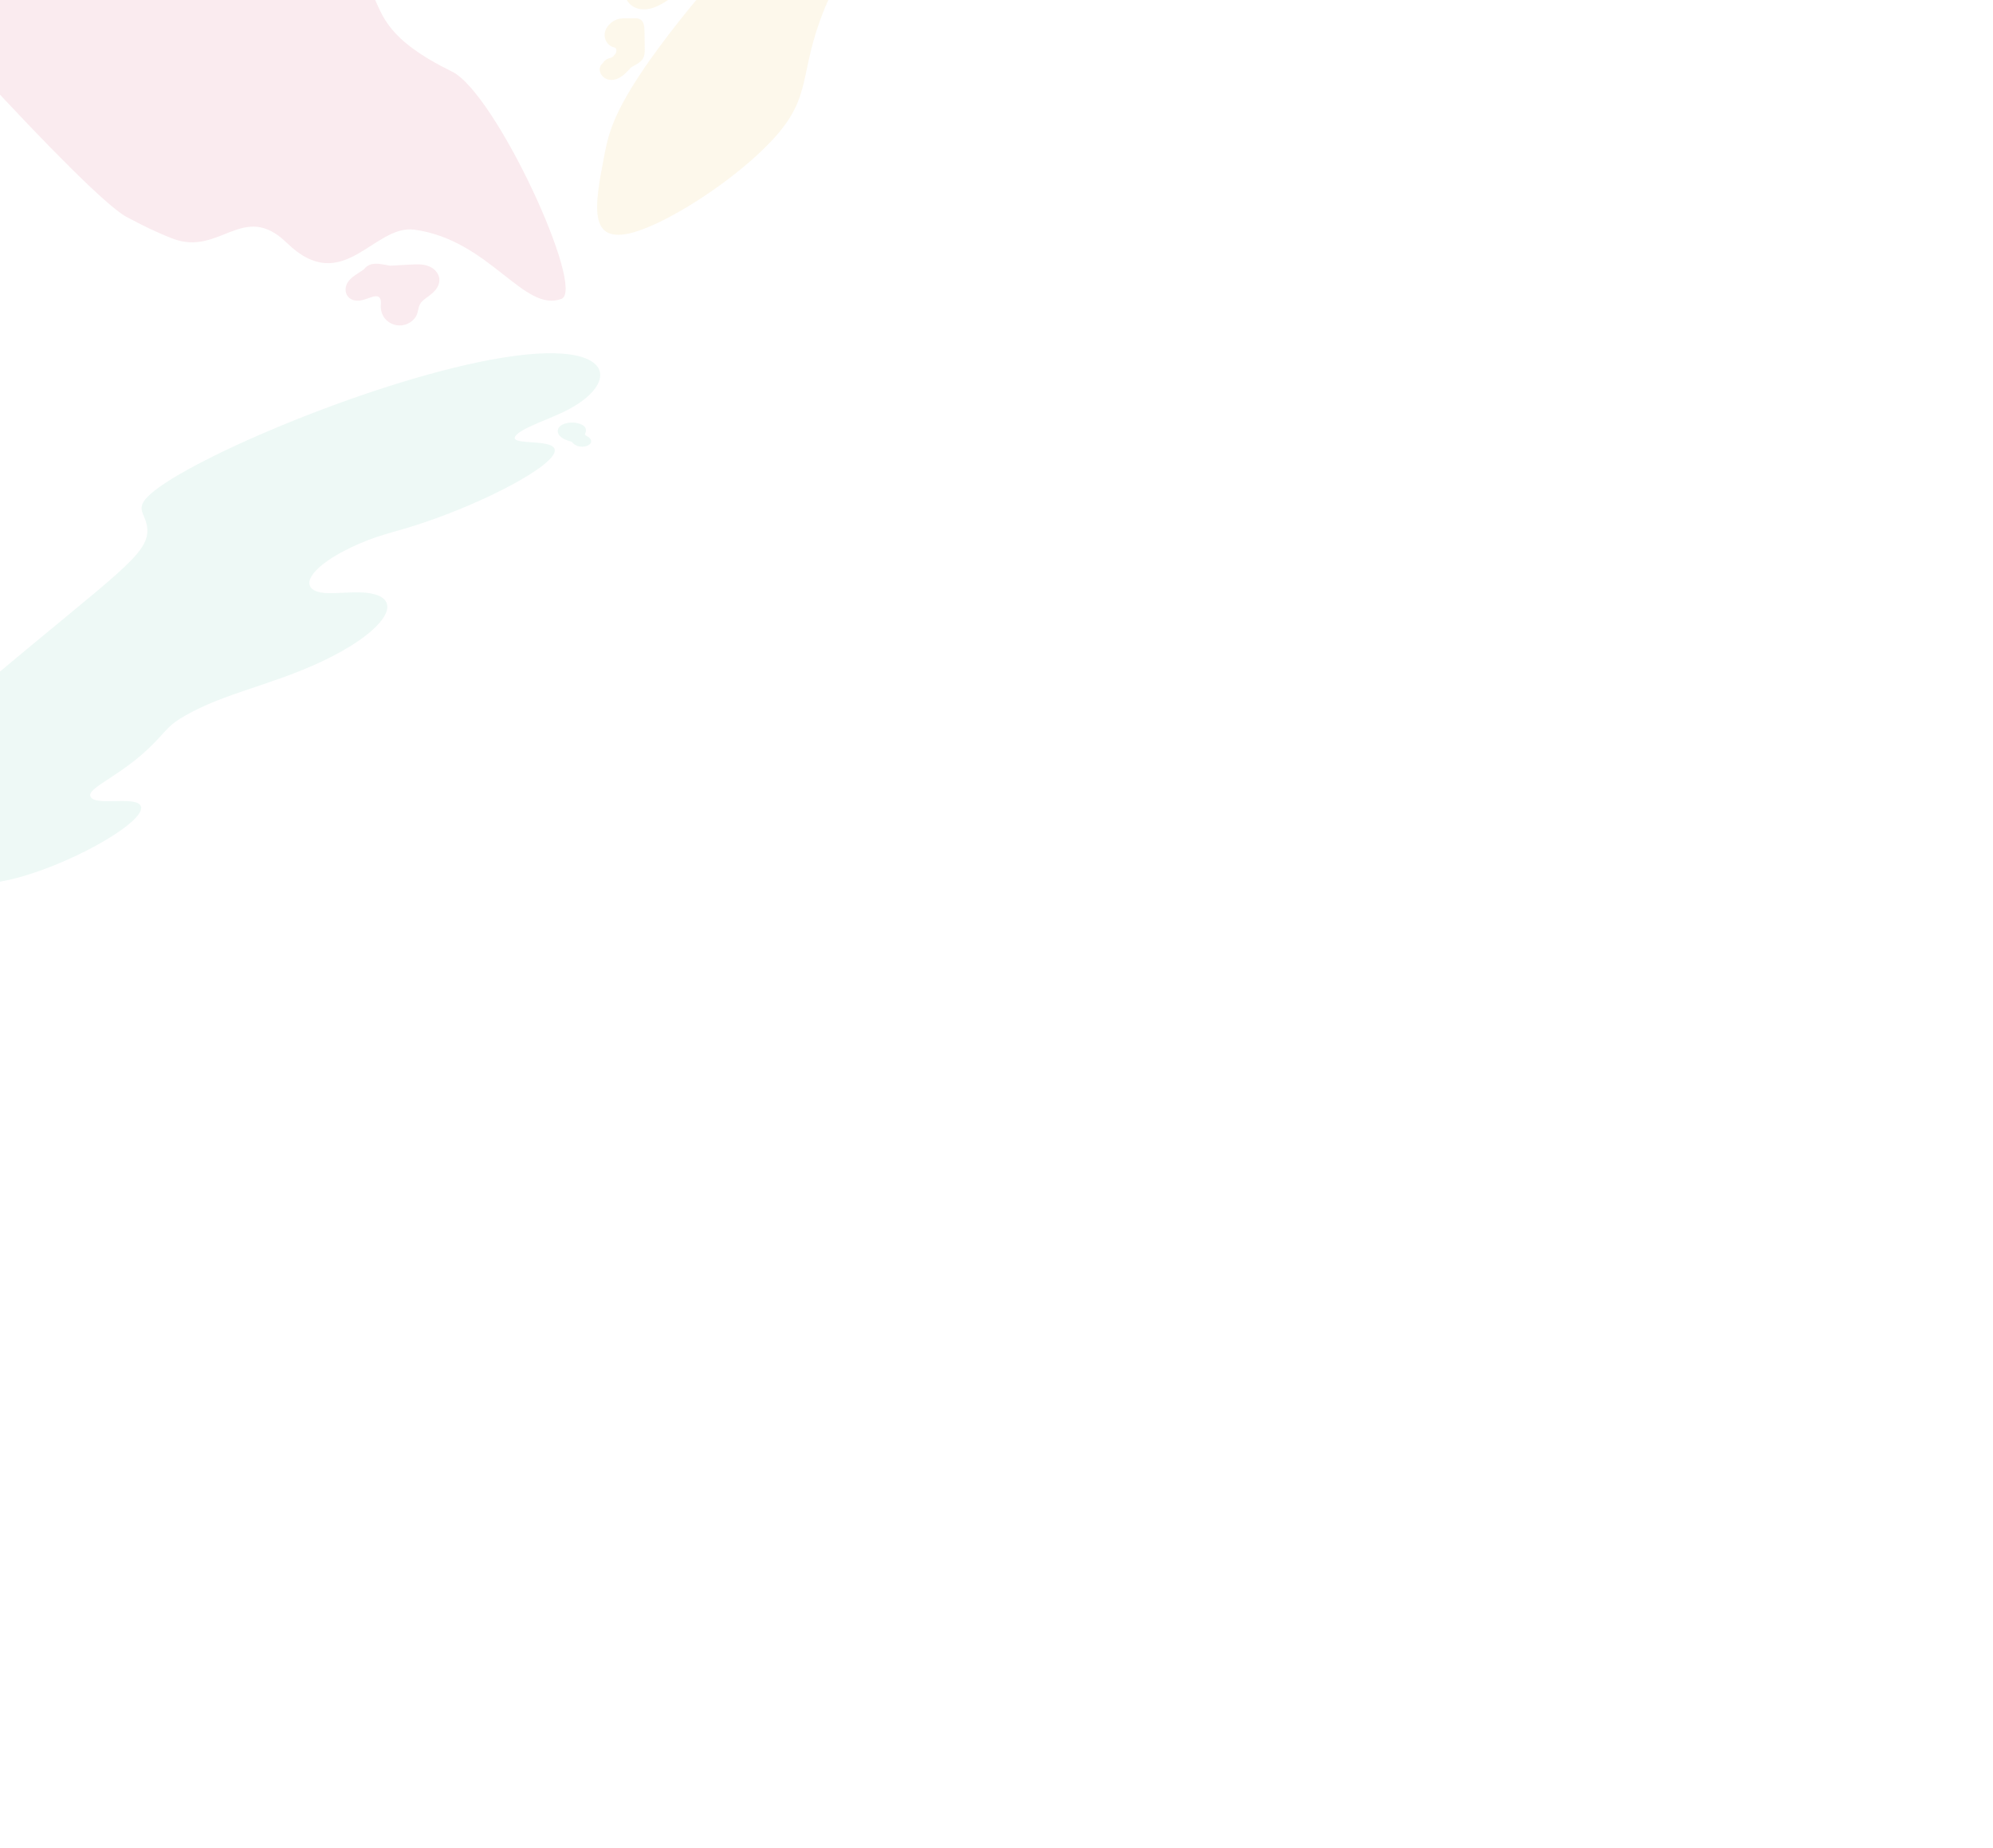 <svg id="Layer_1" data-name="Layer 1" xmlns="http://www.w3.org/2000/svg" xmlns:xlink="http://www.w3.org/1999/xlink" width="2719" height="2521" viewBox="0 0 2719 2521"><defs><clipPath id="clip-path"><rect x="-292.33" width="1489.46" height="1381" style="fill:none"/></clipPath></defs><title>sidebar-bg</title><g id="Header_Image" data-name="Header Image" style="opacity:0.54"><g style="clip-path:url(#clip-path)"><g style="opacity:0.19"><path d="M-236.58-142.66c73.9,98.71,355.39,409.37,408.63,438.22,21.22,11.5,41.55,21.48,63.5,29.93,64.42,24.77,96.19-52.09,155.77,5.84,76.55,74.43,118.19-25.57,174.05-18,102.79,14,149.11,113.82,200.59,94.4,33.7-12.71-89.55-280.76-149.18-310-178.63-87.59-20.56-130.35-265-179.62C99.78-132.66-344.26-286.48-236.58-142.66Z" style="fill:#d1395d"/><path d="M598.07,375.33a22.93,22.93,0,0,0-11.53-11.43c-7.08-3.32-15-3.51-22.7-3.14-7.92.38-15.84.85-23.75,1.28-2.55.14-5.1.28-7.65.45-3-.54-6.07-1.09-9.11-1.62-4.86-.84-9.66-1.51-14.59-.74a18.07,18.07,0,0,0-12.14,7.28c-4.08,2.68-8.16,5.36-12.18,8.13-4.93,3.4-9.49,7.45-11.68,13-2.11,5.33-1.63,11.63,2.13,16.18,3.54,4.28,9.35,5.86,14.85,5.41s10.42-2.61,15.68-4.31c3.48-1.12,9.47-3.12,12.34.16s1.64,8.95,1.79,12.74a25.77,25.77,0,0,0,5.2,15.3,26.21,26.21,0,0,0,42.59-2.1c3.23-5.22,2.85-11.39,5.59-16.68,2.35-4.54,7.06-7.67,11.12-10.68,4.67-3.46,9.31-7.2,12.31-12.18C599.5,387.14,600.44,381.05,598.07,375.33Z" style="fill:#d1395d"/><path d="M823.89,214.88c4.22-22.16,8.19-41.78,25.74-74.42C876.57,90.38,922.92,33,943.17,8.15c47.41-58.3,78.34-88,71.76-97.17-5.87-8.16-33.51,11.38-51.52,8.52-26.11-4.15-6.14-51.33,33.29-96.64,33.71-38.72,55.81-46.41,92-86.5,36.77-40.67,32.89-53.63,58.72-103.76,14-27.12,60.59-117.57,112-151.61,45-29.83,87.65-12.34,105.57,9.58,8.74,10.68,37.29,53.81-67.89,246.43-90,164.76-142.41,191-178.45,291.17C1088.94,110.85,1108.6,137.6,1043,202,991.84,252.25,910.53,304,864,317.07,801.09,334.67,811.72,278.82,823.89,214.88Z" style="fill:#eab93f"/><path d="M981.53-60.45a9.15,9.15,0,0,0-1.27-7.6,4.44,4.44,0,0,0-5.83-1,4.94,4.94,0,0,0-.49.3l-.39.08-32.19,8.6c-9.77,2.61-19.7,5.86-29.37,6.67a33.3,33.3,0,0,1-13.46-1.33c-4.17-1.38-8.09-3.48-12.32-4.69-8.56-2.43-18.15,0-25.9,10a50,50,0,0,0-9.94,33.71c1,11.42,6,20.28,13.44,24.64,7.6,4.48,16.56,4.86,25.68,2.16C898.87,8.31,908.13,2.42,917-3.86c11-7.74,21.88-15.81,32.8-23.76,9.85-7.16,19.49-14.81,27.43-26.11A11.53,11.53,0,0,0,981.53-60.45Z" style="fill:#eab93f"/><path d="M879.54,62.54c-.07-6.1-.07-12.22-.23-18.32-.15-5.43-.1-11.86-3.72-16C871.71,23.82,865.27,25,860.15,25c-5.5,0-11.11-.4-16.55.93a27,27,0,0,0-12.81,8c-3.63,3.83-6.21,9.1-5.87,14.73a17.75,17.75,0,0,0,6.59,13,19.09,19.09,0,0,0,6.11,3c.55.18,1.15.32,1.75.46a5,5,0,0,1,1.55,3.44A11.3,11.3,0,0,1,840,72.8,27,27,0,0,1,835.34,78c-1.91.94-4.06,1.37-6.06,2.19a13.71,13.71,0,0,0-6.78,5.88A10.17,10.17,0,0,0,819,90.6c-2.67,6.44,1.45,13.11,6.4,16.09s10.89,3,16.15,1c5.46-2,10.09-6,14.33-10.21,1.71-1.71,3.33-3.5,4.88-5.38,1.11-.63,2.21-1.27,3.31-1.91,4.43-2.6,9.59-5.06,12.66-9.68C880.25,75.26,879.6,68.69,879.54,62.54Z" style="fill:#eab93f"/><path d="M701.15,485.63c138.68-18.73,143.12,37,73.89,73.22-24.82,13-58.82,23.06-70.06,34-16.49,16.09,46,4.95,51.53,19.42,6.87,17.87-77.07,64.35-163.44,95.47-51.3,18.48-68.07,18.79-103.83,34.37-55.32,24.09-78,50.69-62.31,62.09,15.52,11.27,56.51-1.05,83.86,6.44,40.17,11,9.93,53.54-72.92,92.33-67.83,31.75-131,42.31-185.09,73.21-23.24,13.29-23.26,18-44.62,39.57-42.35,42.73-89.64,58.79-84.79,70.74,5.5,13.58,57.33-.24,67.57,11.37,15.92,18.05-86,77.83-166.37,99.4-90.88,24.39-141-3.61-175.44-22.82-20.34-11.35-52.59-30.36-40.4-72.61,6.13-21.25,22-43.21,176.38-173.16C159.39,782,202.61,756.56,201,722.1c-1.09-23.69-22.24-27.4,9.78-52.69C277.83,616.46,539.7,507.44,701.15,485.63Z" style="fill:#57c6a4"/><path d="M804,597.16c-1.45-1.43-4.32-2.39-5.53-3.85-.82-1,.14-2.39.43-3.44a8.29,8.29,0,0,0-.18-6c-1.87-3.82-7.41-6.12-13.38-7-12.75-1.87-25.13,3.42-24.33,11.92.7,7.33,9.39,11.33,19.08,13.91a16.53,16.53,0,0,0,12.27,6.56c6.38.56,12.65-1.81,14-5.87C807,601.26,805.79,599,804,597.16Z" style="fill:#57c6a4"/><path d="M648.45,769.21c-6.59-2.22-14.14-3.34-21.22-4.75-7.65-1.53-15.29-3.08-22.94-4.59-14.85-2.93-29.9-5.59-45.38-6.83-15.65-1.24-33.07-1.12-46.14,5.17-11,5.28-16.2,15.71-8.89,23.47a8.7,8.7,0,0,0,5.7,2.52,9.71,9.71,0,0,0,1.89.16,148,148,0,0,1,24.74,1.76c1.12.22,2.24.41,3.37.57q6.58,1.2,13,3,1,.57,1.92,1.17c8.81,5.62,13.88,12.16,19.59,19A39.15,39.15,0,0,0,602,824.63c14.43,1.35,28.25-3.71,37.53-10.25s19-14.69,22.11-23.27C664.57,783,660.92,773.41,648.45,769.21Z" style="fill:#57c6a4;opacity:0"/><path d="M676.44,732.39c-3.87-5.77-13.22-10.25-23.21-10.86a66.37,66.37,0,0,0-21.68,2.53l-1.91-.12c-12.68-.74-29-2.47-37.26,5.45A6.67,6.67,0,0,0,590,734.3a1.93,1.93,0,0,0-.21.84l.2,1.6a.84.84,0,0,1,.05.17c0,.05.13.3.28.59a5.68,5.68,0,0,0,1,1.64,10.48,10.48,0,0,0,3.75,2.75,13.44,13.44,0,0,0,2.87,1,12.28,12.28,0,0,0,5.09,1.25l20.09.6q5.31,1.51,10.67,3c10.68,2.87,22.66,4.55,33.4.84C676.45,745.33,680.55,738.5,676.44,732.39Z" style="fill:#57c6a4;opacity:0"/></g></g></g></svg>